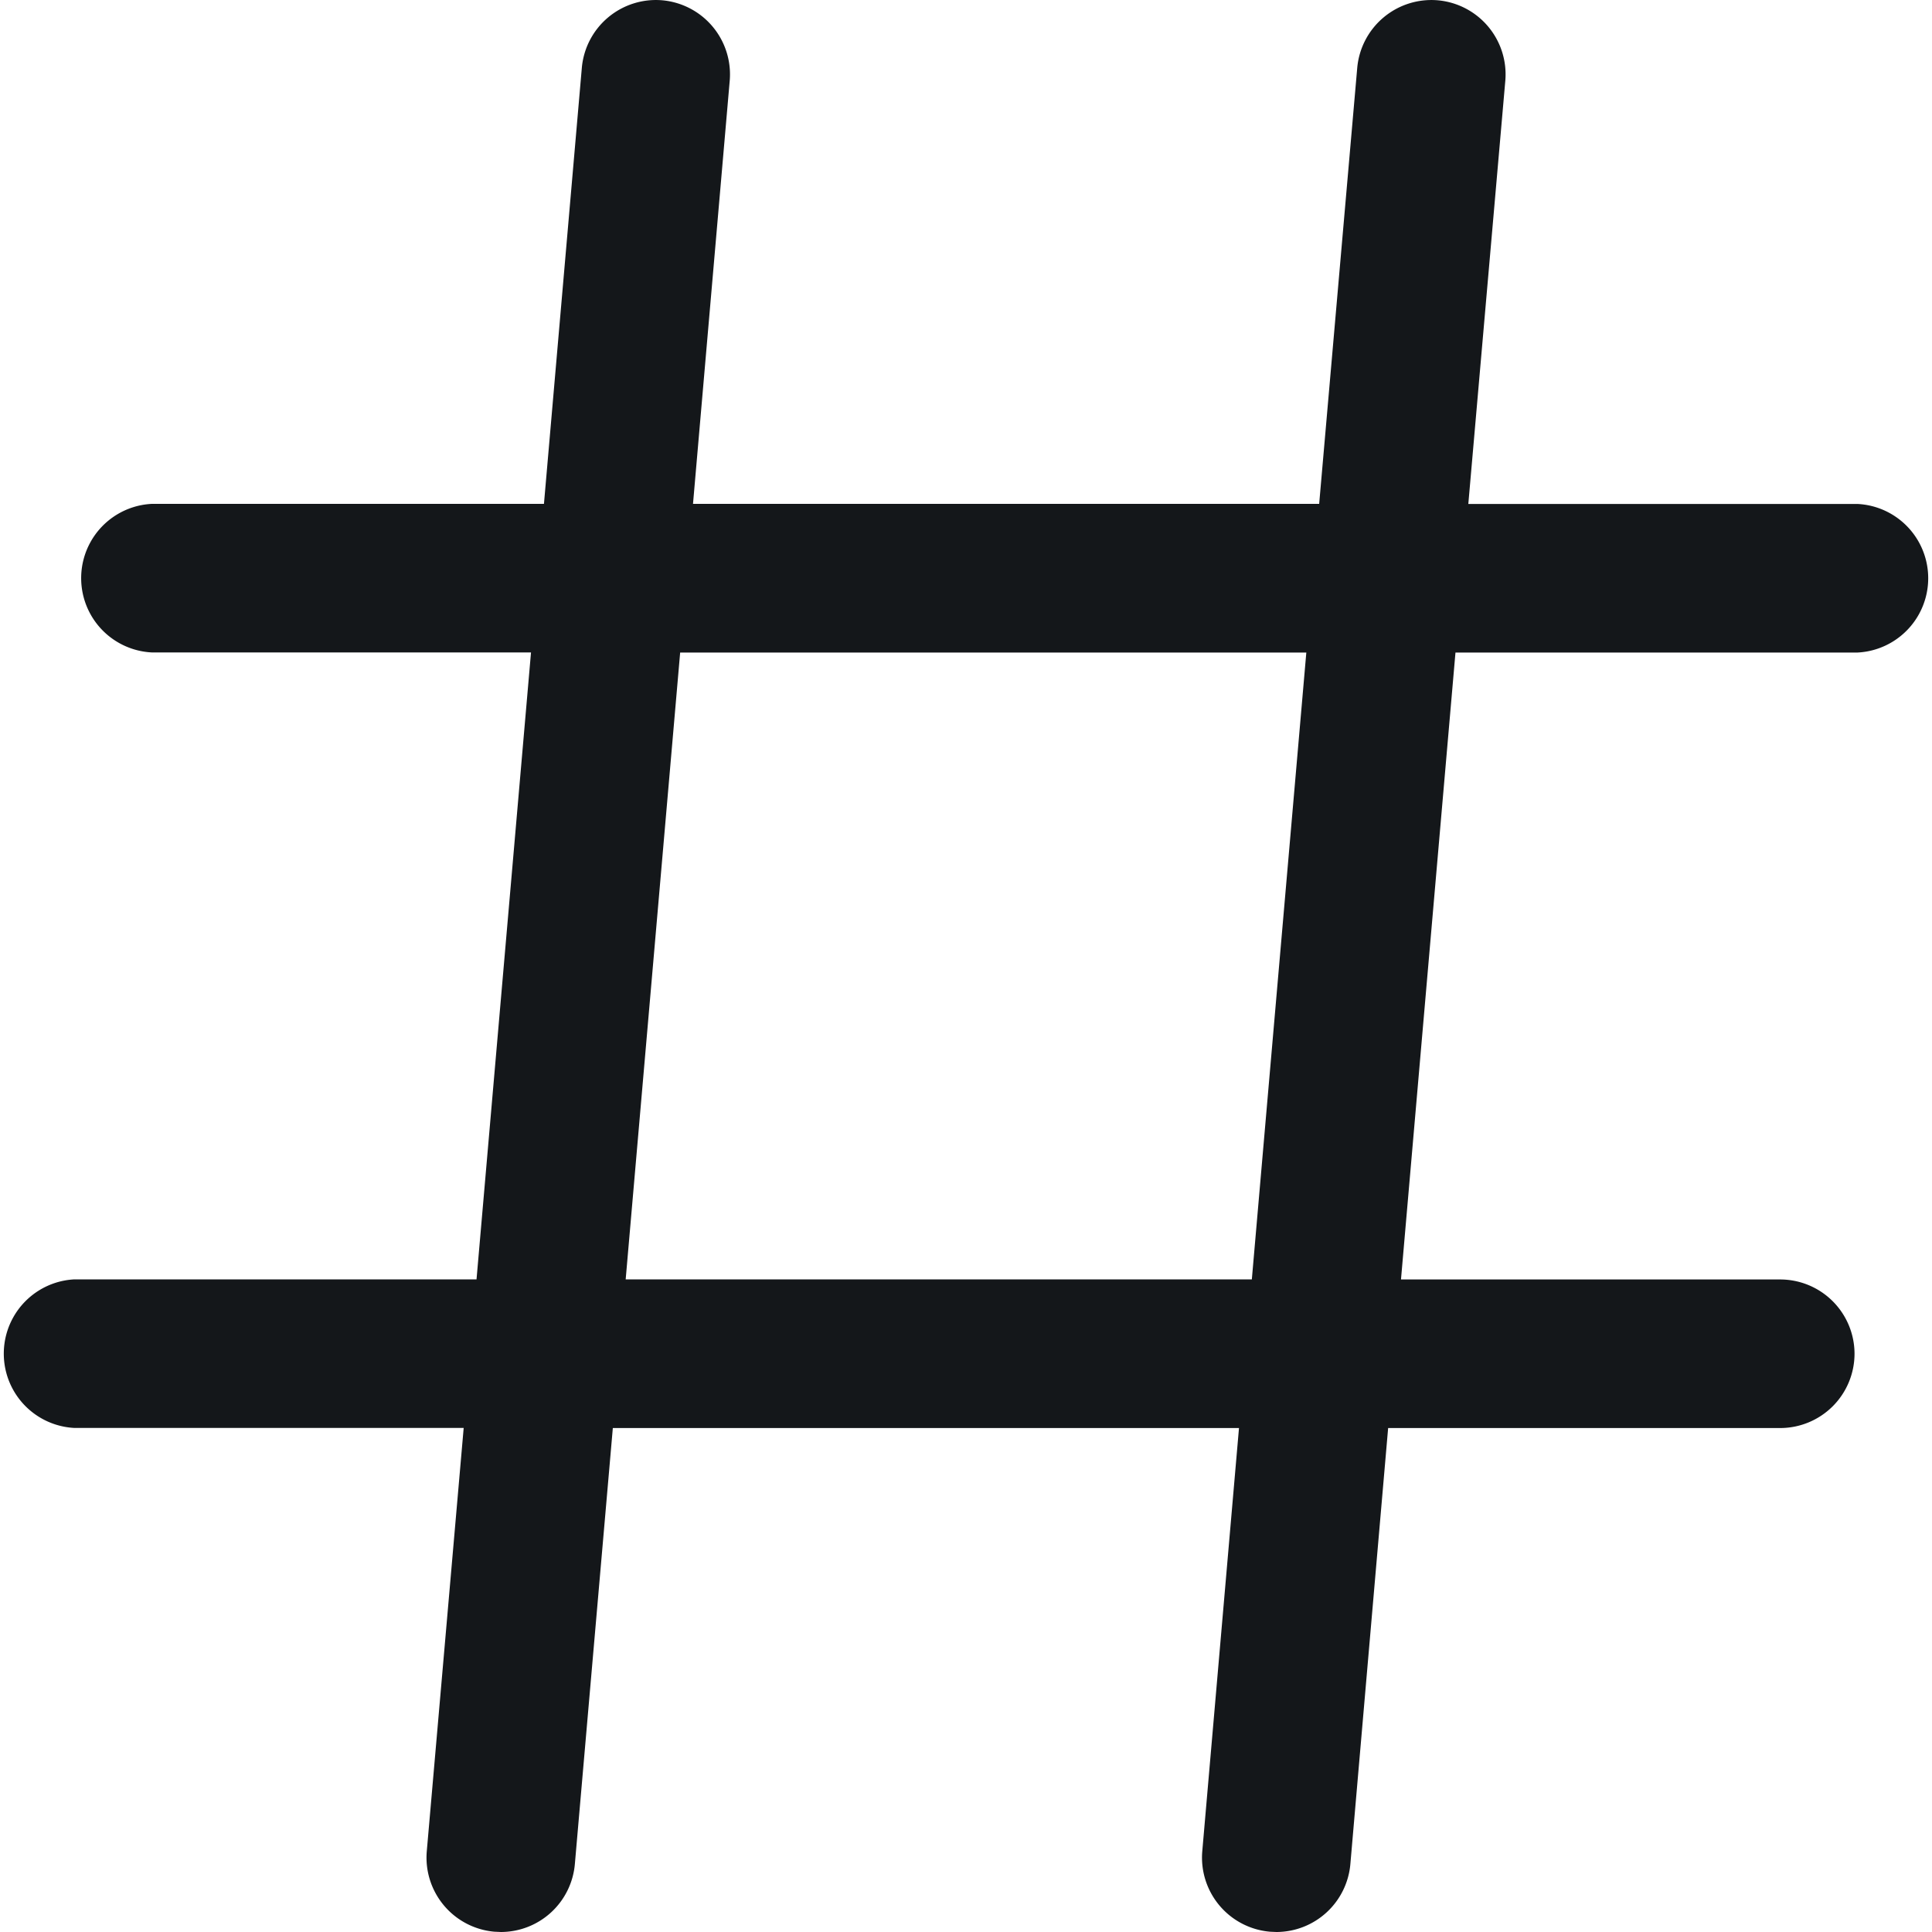 <svg width="20" height="20" fill="none" xmlns="http://www.w3.org/2000/svg"><path fill-rule="evenodd" clip-rule="evenodd" d="M15.2 5.217h4.03a.77.77 0 010 1.538h-4.163l-.564 6.49h3.926a.77.77 0 01.769.77.77.77 0 01-.77.768H14.37l-.391 4.513a.77.77 0 01-.766.704l-.067-.003a.77.77 0 01-.7-.834l.38-4.38H6.344l-.393 4.513a.77.77 0 01-.765.704l-.068-.003a.77.77 0 01-.7-.833l.382-4.382H.77a.77.77 0 010-1.538h4.163l.564-6.49H1.571a.77.77 0 010-1.538h4.06L6.023.703a.77.77 0 01.833-.7.77.77 0 01.698.833l-.38 4.38h6.482L14.05.703a.771.771 0 01.833-.7.77.77 0 01.7.832L15.2 5.217zm-8.723 8.027h6.482l.564-6.489H7.041l-.564 6.489z" fill="#14171A"/></svg>